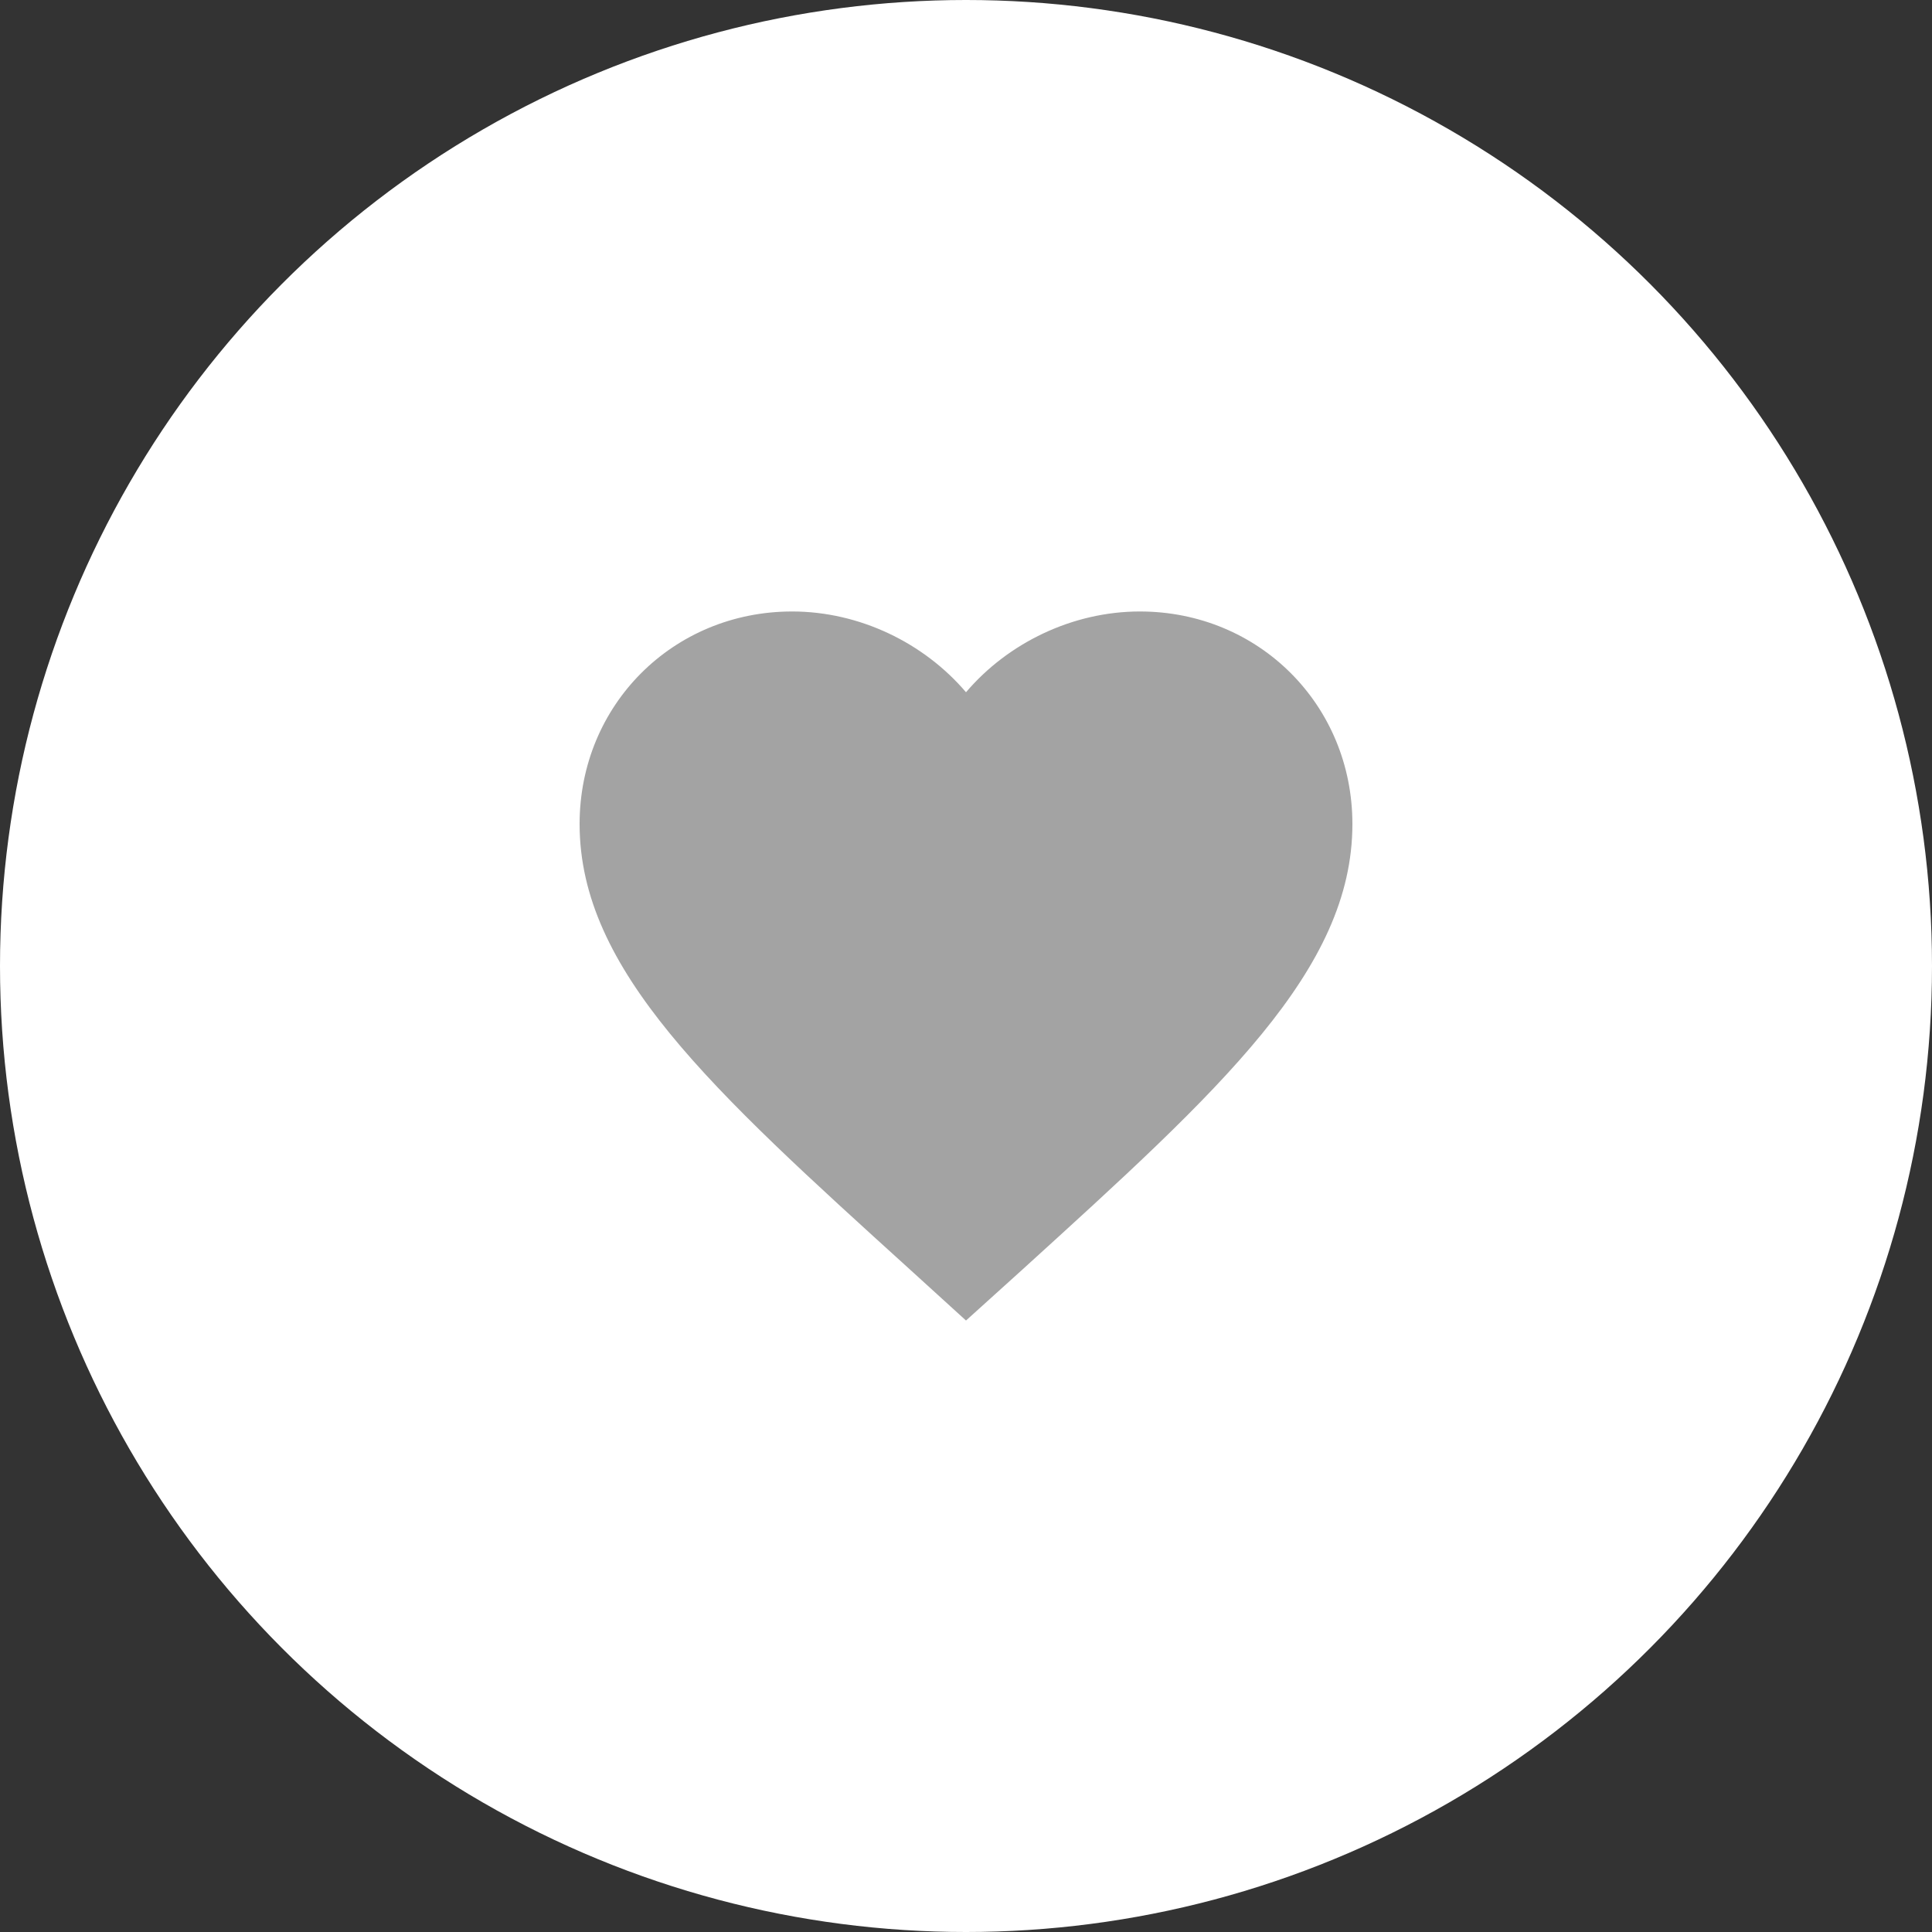 <svg width="46" height="46" viewBox="0 0 46 46" fill="none" xmlns="http://www.w3.org/2000/svg">
<rect x="0" y="0" width="46" height="46" fill="#333333" stroke="none"/>
<circle cx="23" cy="23" r="23" fill="white"/>
<path d="M23 31.441L21.666 30.227C16.928 25.93 13.8 23.097 13.8 19.619C13.8 16.785 16.026 14.559 18.86 14.559C20.461 14.559 21.997 15.304 23 16.482C24.003 15.304 25.539 14.559 27.14 14.559C29.973 14.559 32.2 16.785 32.2 19.619C32.2 23.097 29.072 25.93 24.334 30.236L23 31.441Z" fill="#A3A3A3"/>
</svg>
